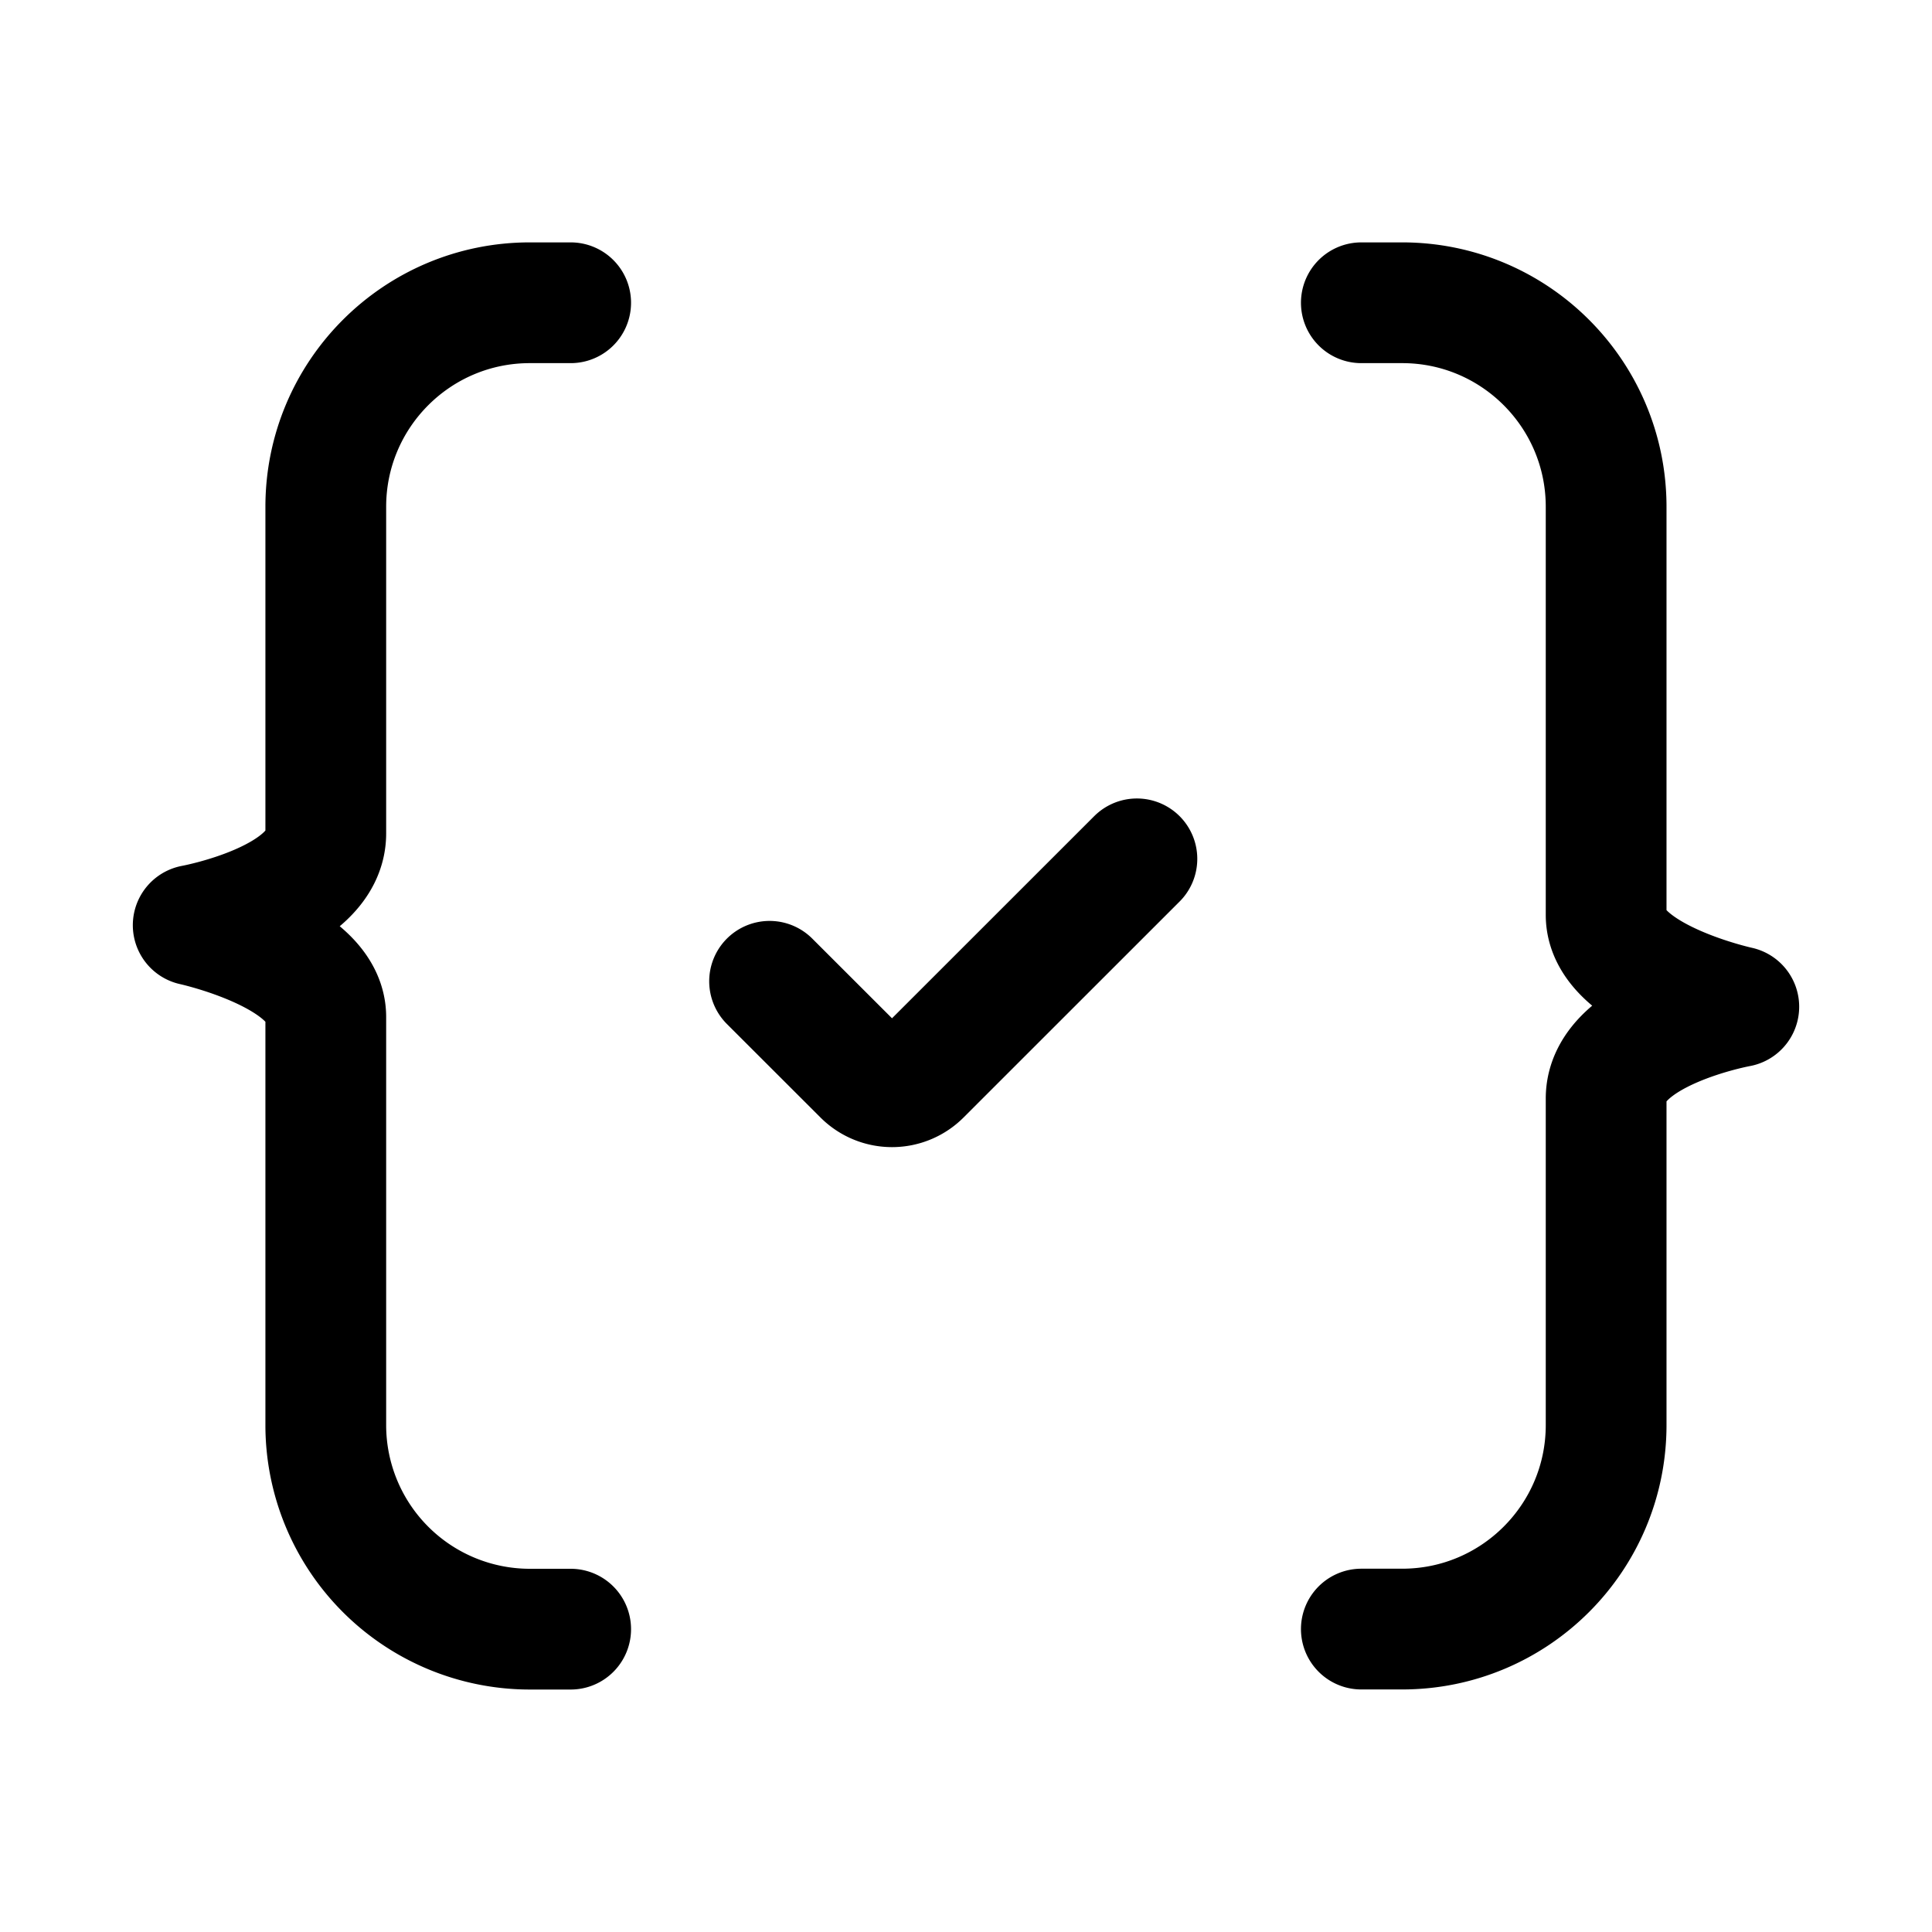 <svg xmlns="http://www.w3.org/2000/svg" fill="none" viewBox="0 0 24 24" stroke-width="1.5" stroke="currentColor" aria-hidden="true" data-slot="icon">
  <path stroke-linecap="round" stroke-linejoin="round" d="m9.56 12.19 1.163 1.162a.507.507 0 0 0 .716 0l2.684-2.683m-7.034 9.569h-.507a2.535 2.535 0 0 1-2.535-2.535v-5.07c0-.78-1.647-1.14-1.647-1.14s1.647-.3 1.647-1.14V6.296c0-1.4 1.135-2.535 2.535-2.535h.507m9.822 0h.507c1.4 0 2.534 1.135 2.534 2.535v5.07c0 .78 1.648 1.14 1.648 1.14s-1.648.3-1.648 1.14v4.056c0 1.4-1.134 2.535-2.534 2.535h-.507"/>
</svg>
